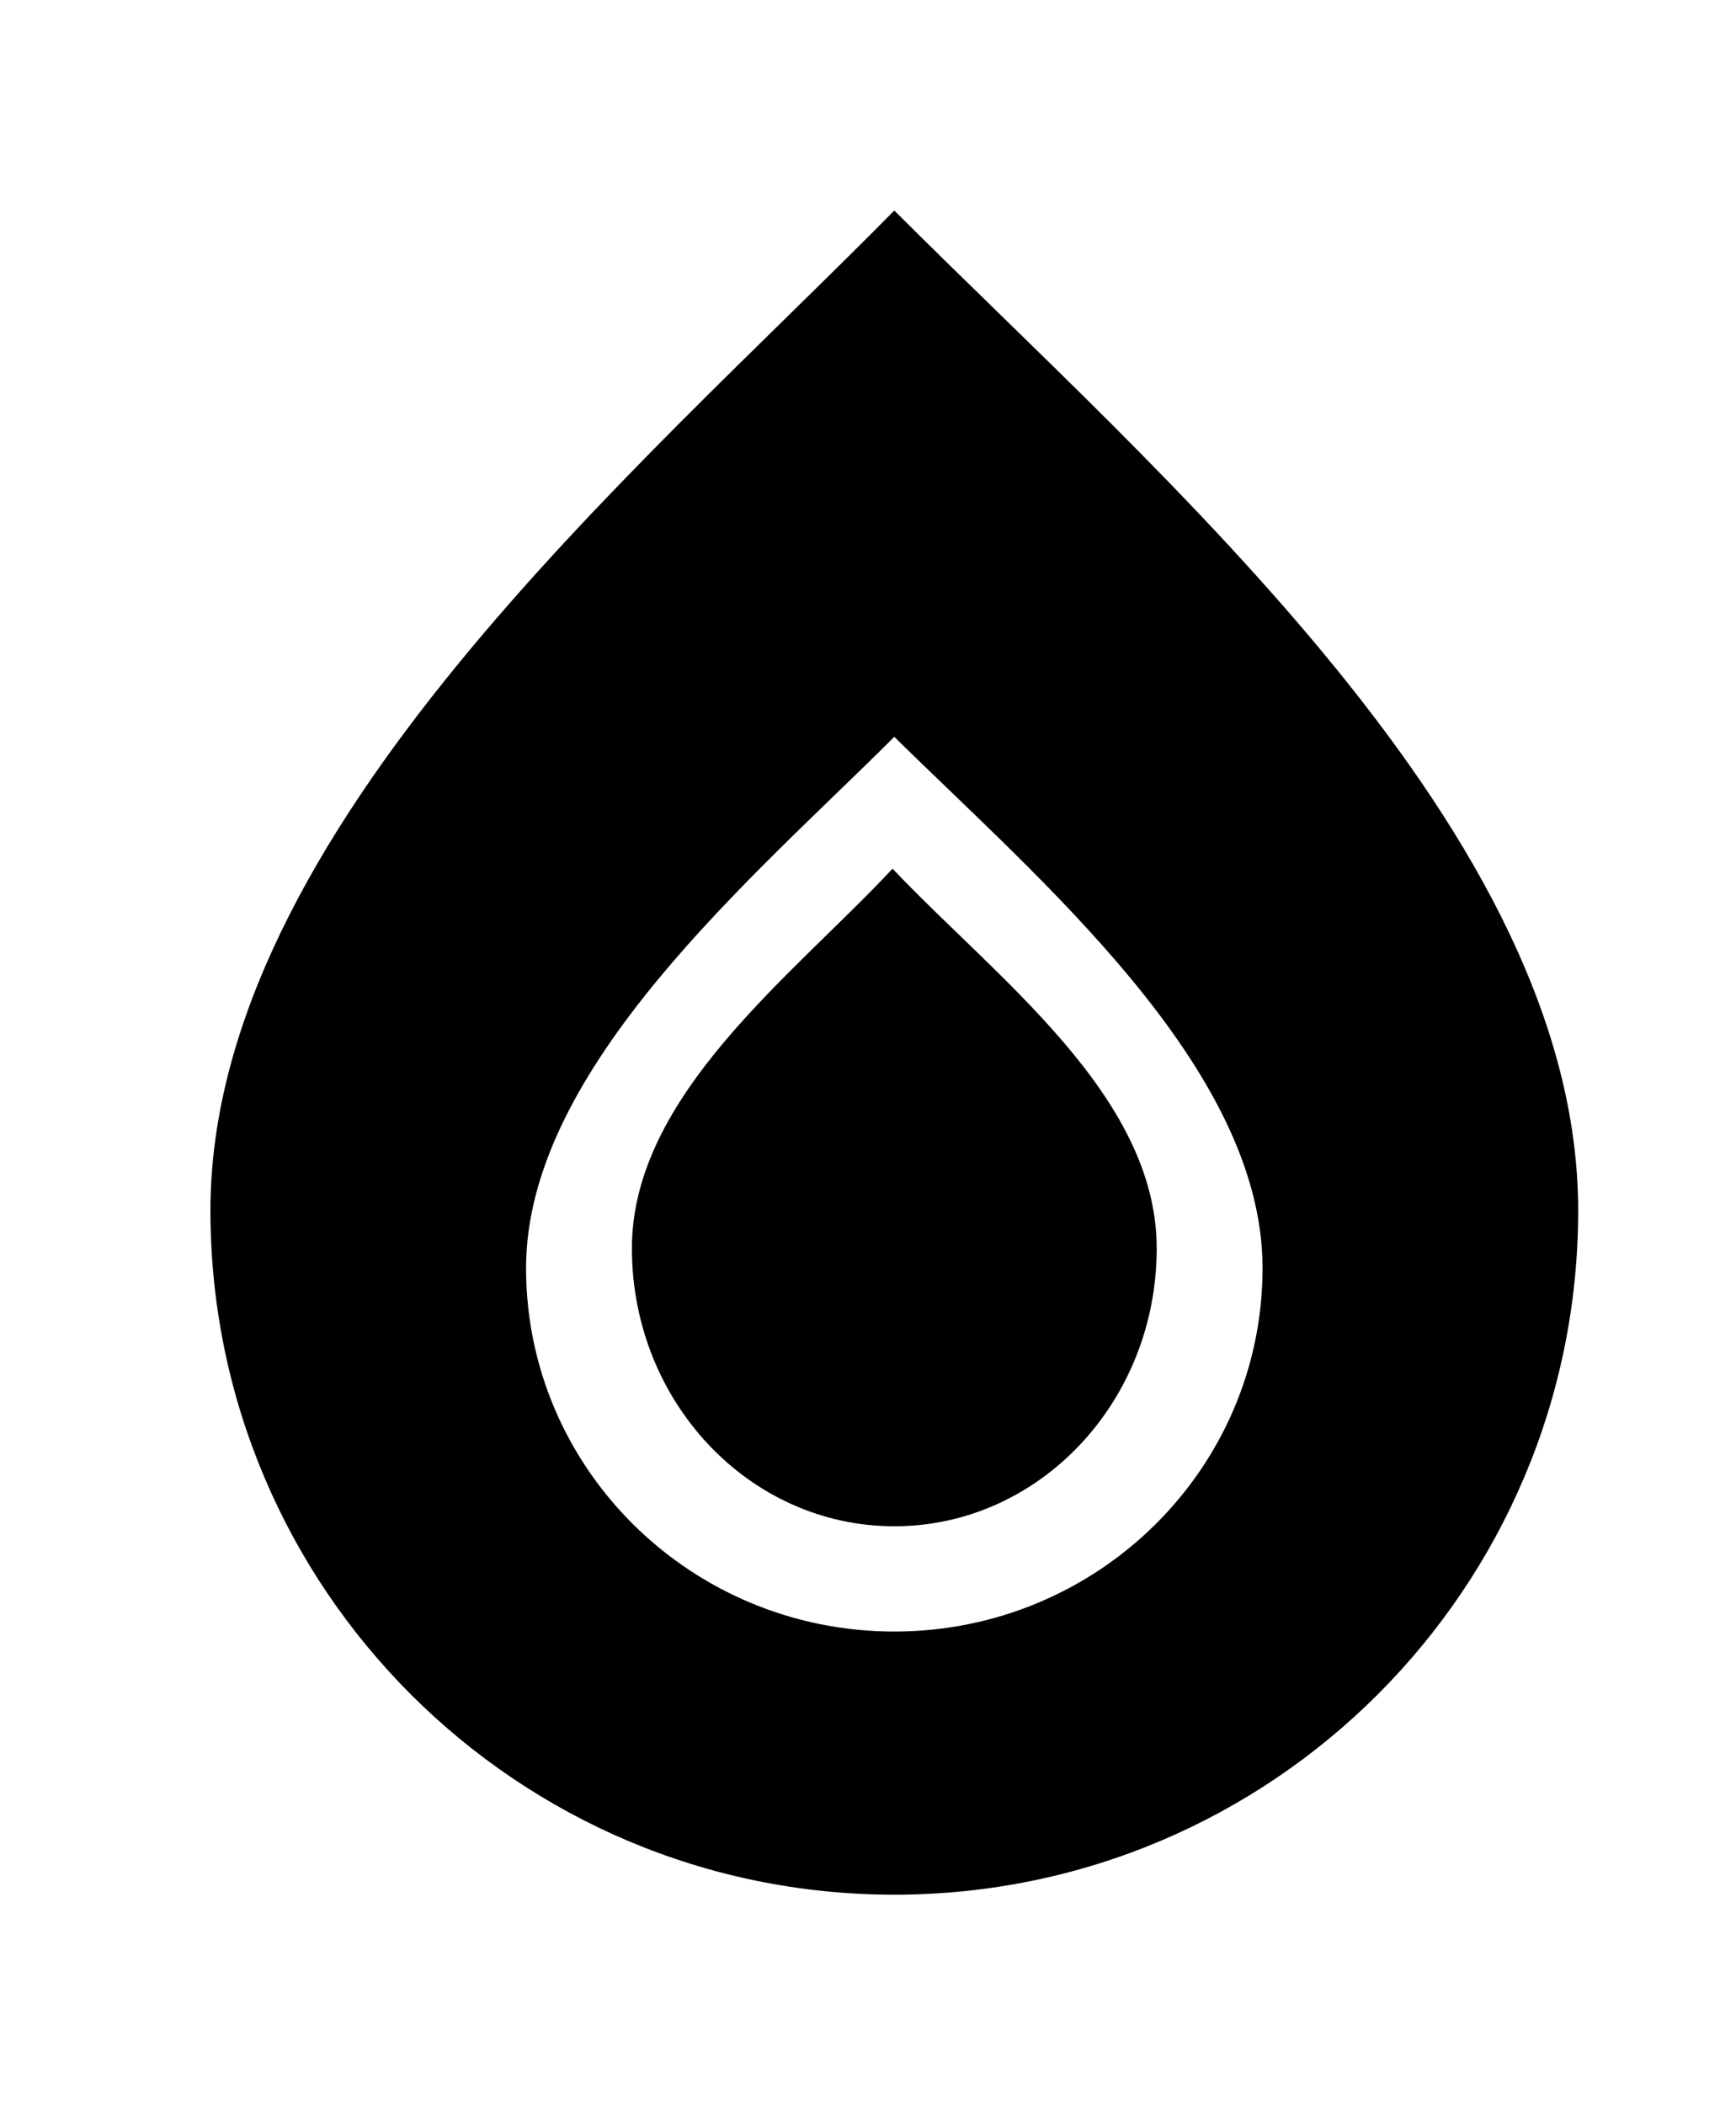 <!-- Generated by IcoMoon.io -->
<svg version="1.1" xmlns="http://www.w3.org/2000/svg" width="33" height="40" viewBox="0 0 33 40">
<title>bm-water1</title>
<path d="M17 31c-3.866 0-7-3.092-7-6.906s4.372-7.465 7-10.094c2.733 2.697 7 6.279 7 10.094 0 3.814-3.134 6.906-7 6.906v0zM17 4c-4.88 4.949-13 11.82-13 19s5.82 13 13 13c7.18 0 13-5.82 13-13s-7.923-13.923-13-19v0zM16.967 16.505c-1.873 2.011-4.955 4.297-4.955 7.214s2.233 5.281 4.988 5.281c2.755 0 4.988-2.364 4.988-5.281s-3.074-5.152-5.021-7.214v0z"></path>
</svg>
